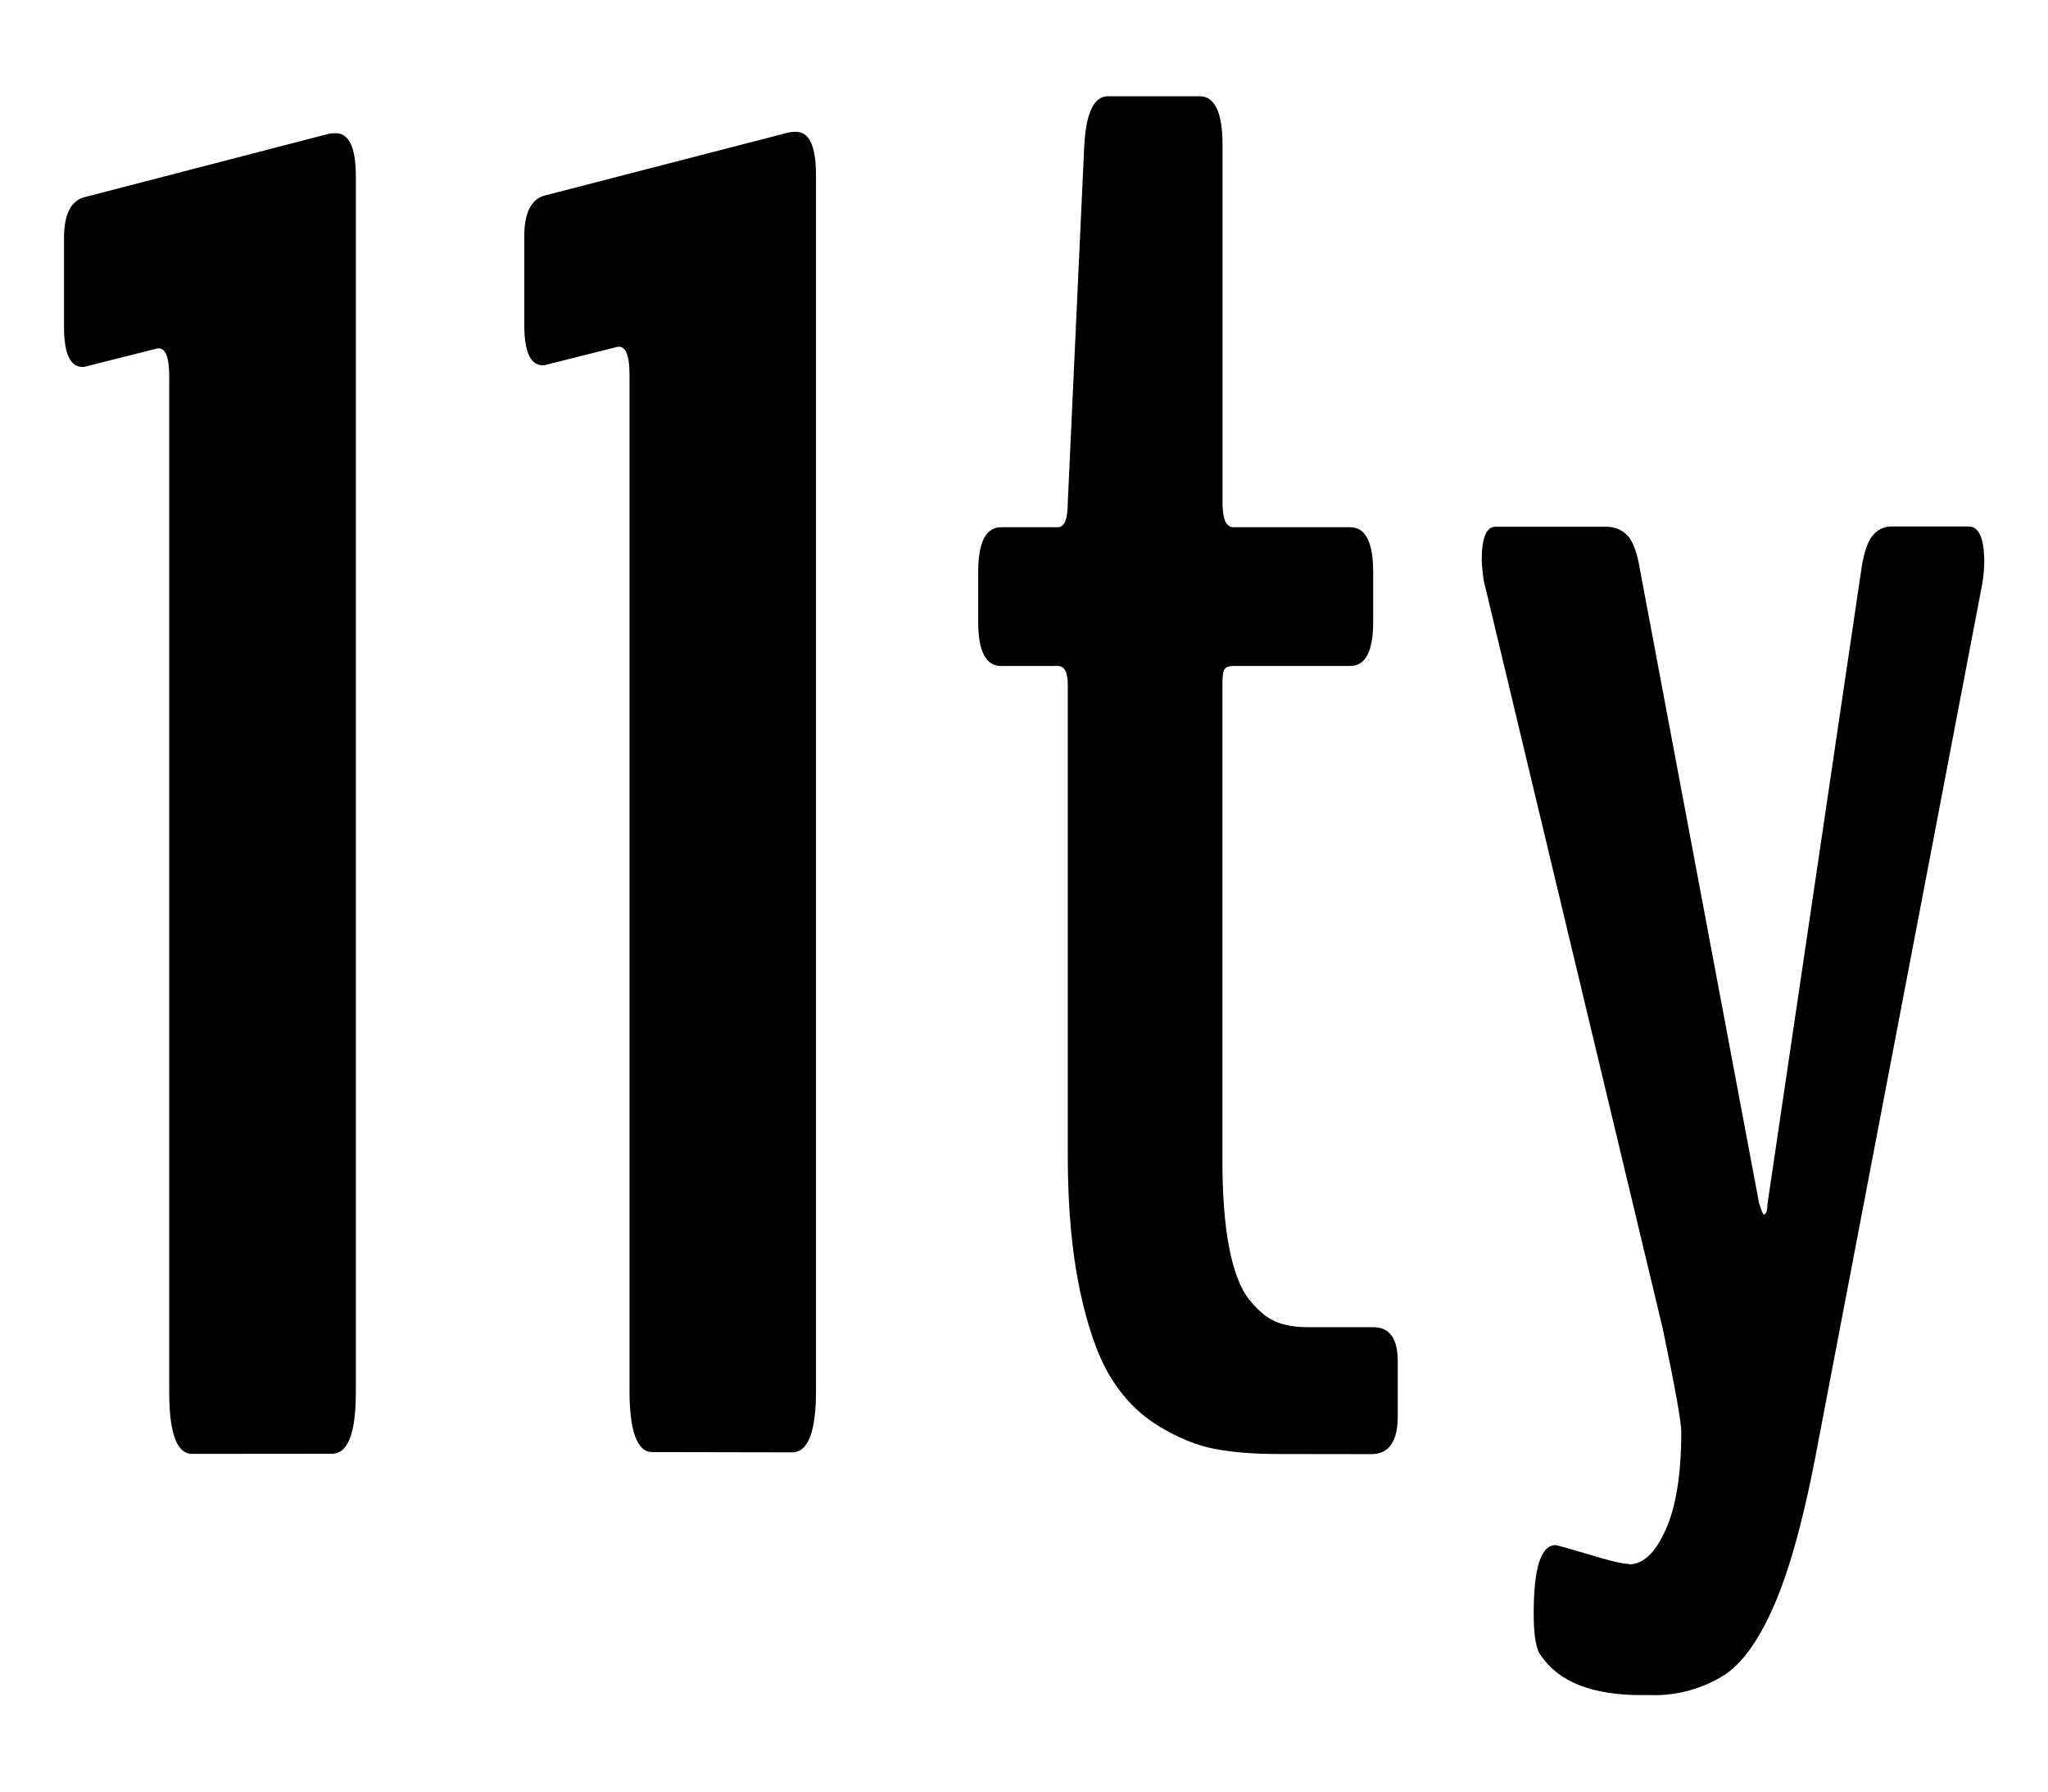 <svg height="14" viewBox="0 0 16 14" width="16" xmlns="http://www.w3.org/2000/svg"><path d="m5.097 11.347c-.119 0-.179-.16-.179-.482v-7.939c0-.153-.031-.225-.093-.216l-.572.144c-.105.009-.157-.096-.157-.316v-.69c0-.191.057-.299.171-.323l1.887-.488c.015-.004.036-.007.064-.007.105 0 .157.112.157.338v9.499c0 .322-.062.482-.186.482zm4.888.015c-.191 0-.356-.013-.496-.04-.141-.027-.287-.087-.439-.18-.153-.093-.277-.222-.376-.384-.098-.163-.178-.391-.239-.683-.061-.292-.093-.639-.093-1.042v-3.685c0-.096-.027-.144-.078-.144h-.443c-.119 0-.179-.115-.179-.344v-.388c0-.235.06-.352.179-.352h.443c.052 0 .078-.064.078-.193l.129-2.795c.015-.253.076-.38.186-.38h.715c.119 0 .179.127.179.38v2.795c0 .129.028.193.086.193h.912c.119 0 .179.117.179.352v.388c0 .229-.06.344-.179.344h-.914c-.033 0-.056.008-.068.025-.012.016-.017.056-.017.119v3.708c0 .278.017.51.053.694.036.184.088.32.157.406.069.085.138.144.207.172.069.029.154.043.254.043h.507c.129 0 .192.089.192.266v.431c0 .196-.069.295-.207.295zm2.743.862c.109 0 .204-.089.285-.27.081-.18.122-.435.122-.766 0-.077-.048-.343-.143-.798l-1.401-5.856c-.009-.067-.015-.12-.015-.159 0-.172.036-.259.108-.259h.865c.067 0 .121.023.165.068s.077.137.1.276l.929 4.943c.019.057.03.087.036.087.018 0 .029-.027.029-.079l.729-4.93c.019-.144.049-.24.089-.291.04-.051.092-.076.154-.076h.6c.081 0 .122.093.122.28 0 .043-.005.099-.015.165l-1.273 6.661c-.1.551-.21.973-.329 1.265-.119.292-.252.491-.401.596-.174.113-.379.171-.587.165h-.072c-.386 0-.648-.103-.786-.309-.038-.043-.057-.153-.057-.331 0-.355.057-.532.171-.532.009 0 .096.024.257.072.165.051.27.075.317.075zm-11.227-.863c-.119 0-.179-.16-.179-.482v-7.94c0-.153-.031-.225-.093-.216l-.572.144c-.105.009-.157-.096-.157-.316v-.69c0-.191.057-.299.171-.323l1.888-.49c.015-.004.036-.007.064-.007.105 0 .157.112.157.338v9.499c0 .322-.062.482-.186.482z"/></svg>